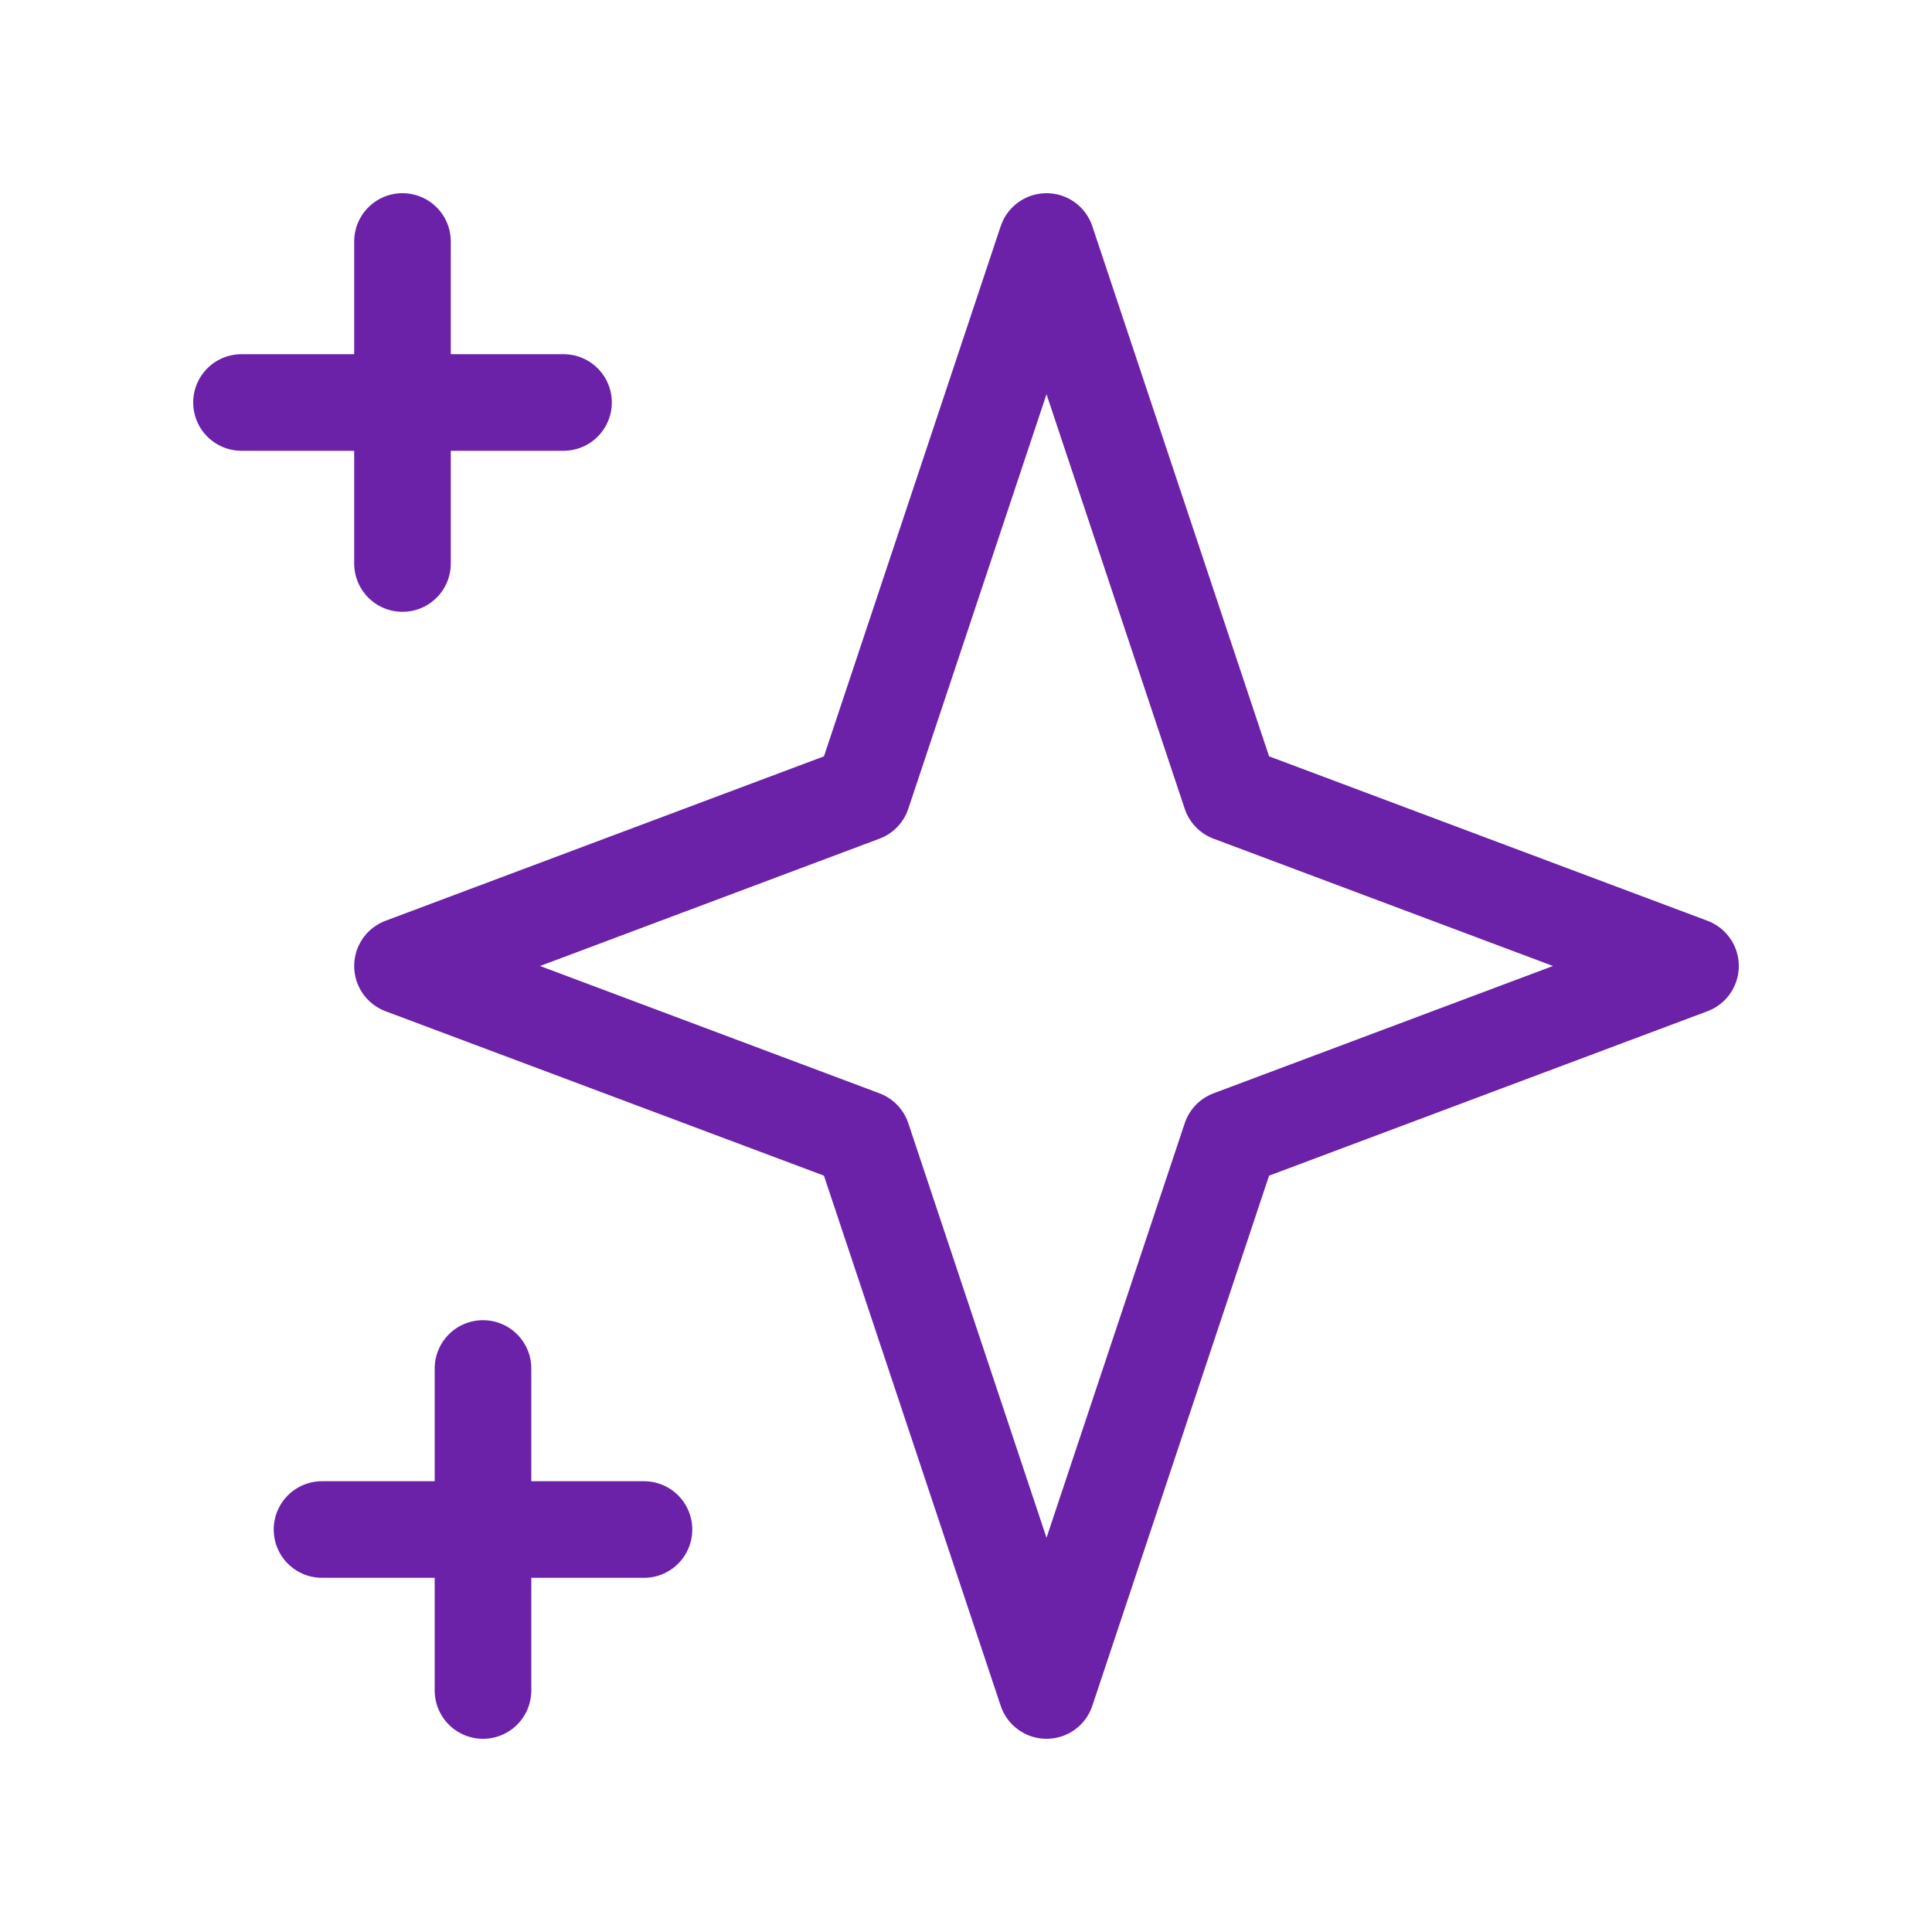 <svg width="40" height="40" viewBox="0 0 40 40" fill="none" xmlns="http://www.w3.org/2000/svg">
<path d="M8.333 5V11.667M5 8.333H11.667M10 28.333V35M6.667 31.667H13.333M21.667 5L25.477 16.428L35 20L25.477 23.572L21.667 35L17.857 23.572L8.333 20L17.857 16.428L21.667 5Z" stroke="#6B21A8" stroke-width="2" stroke-linecap="round" stroke-linejoin="round"/>
</svg>

